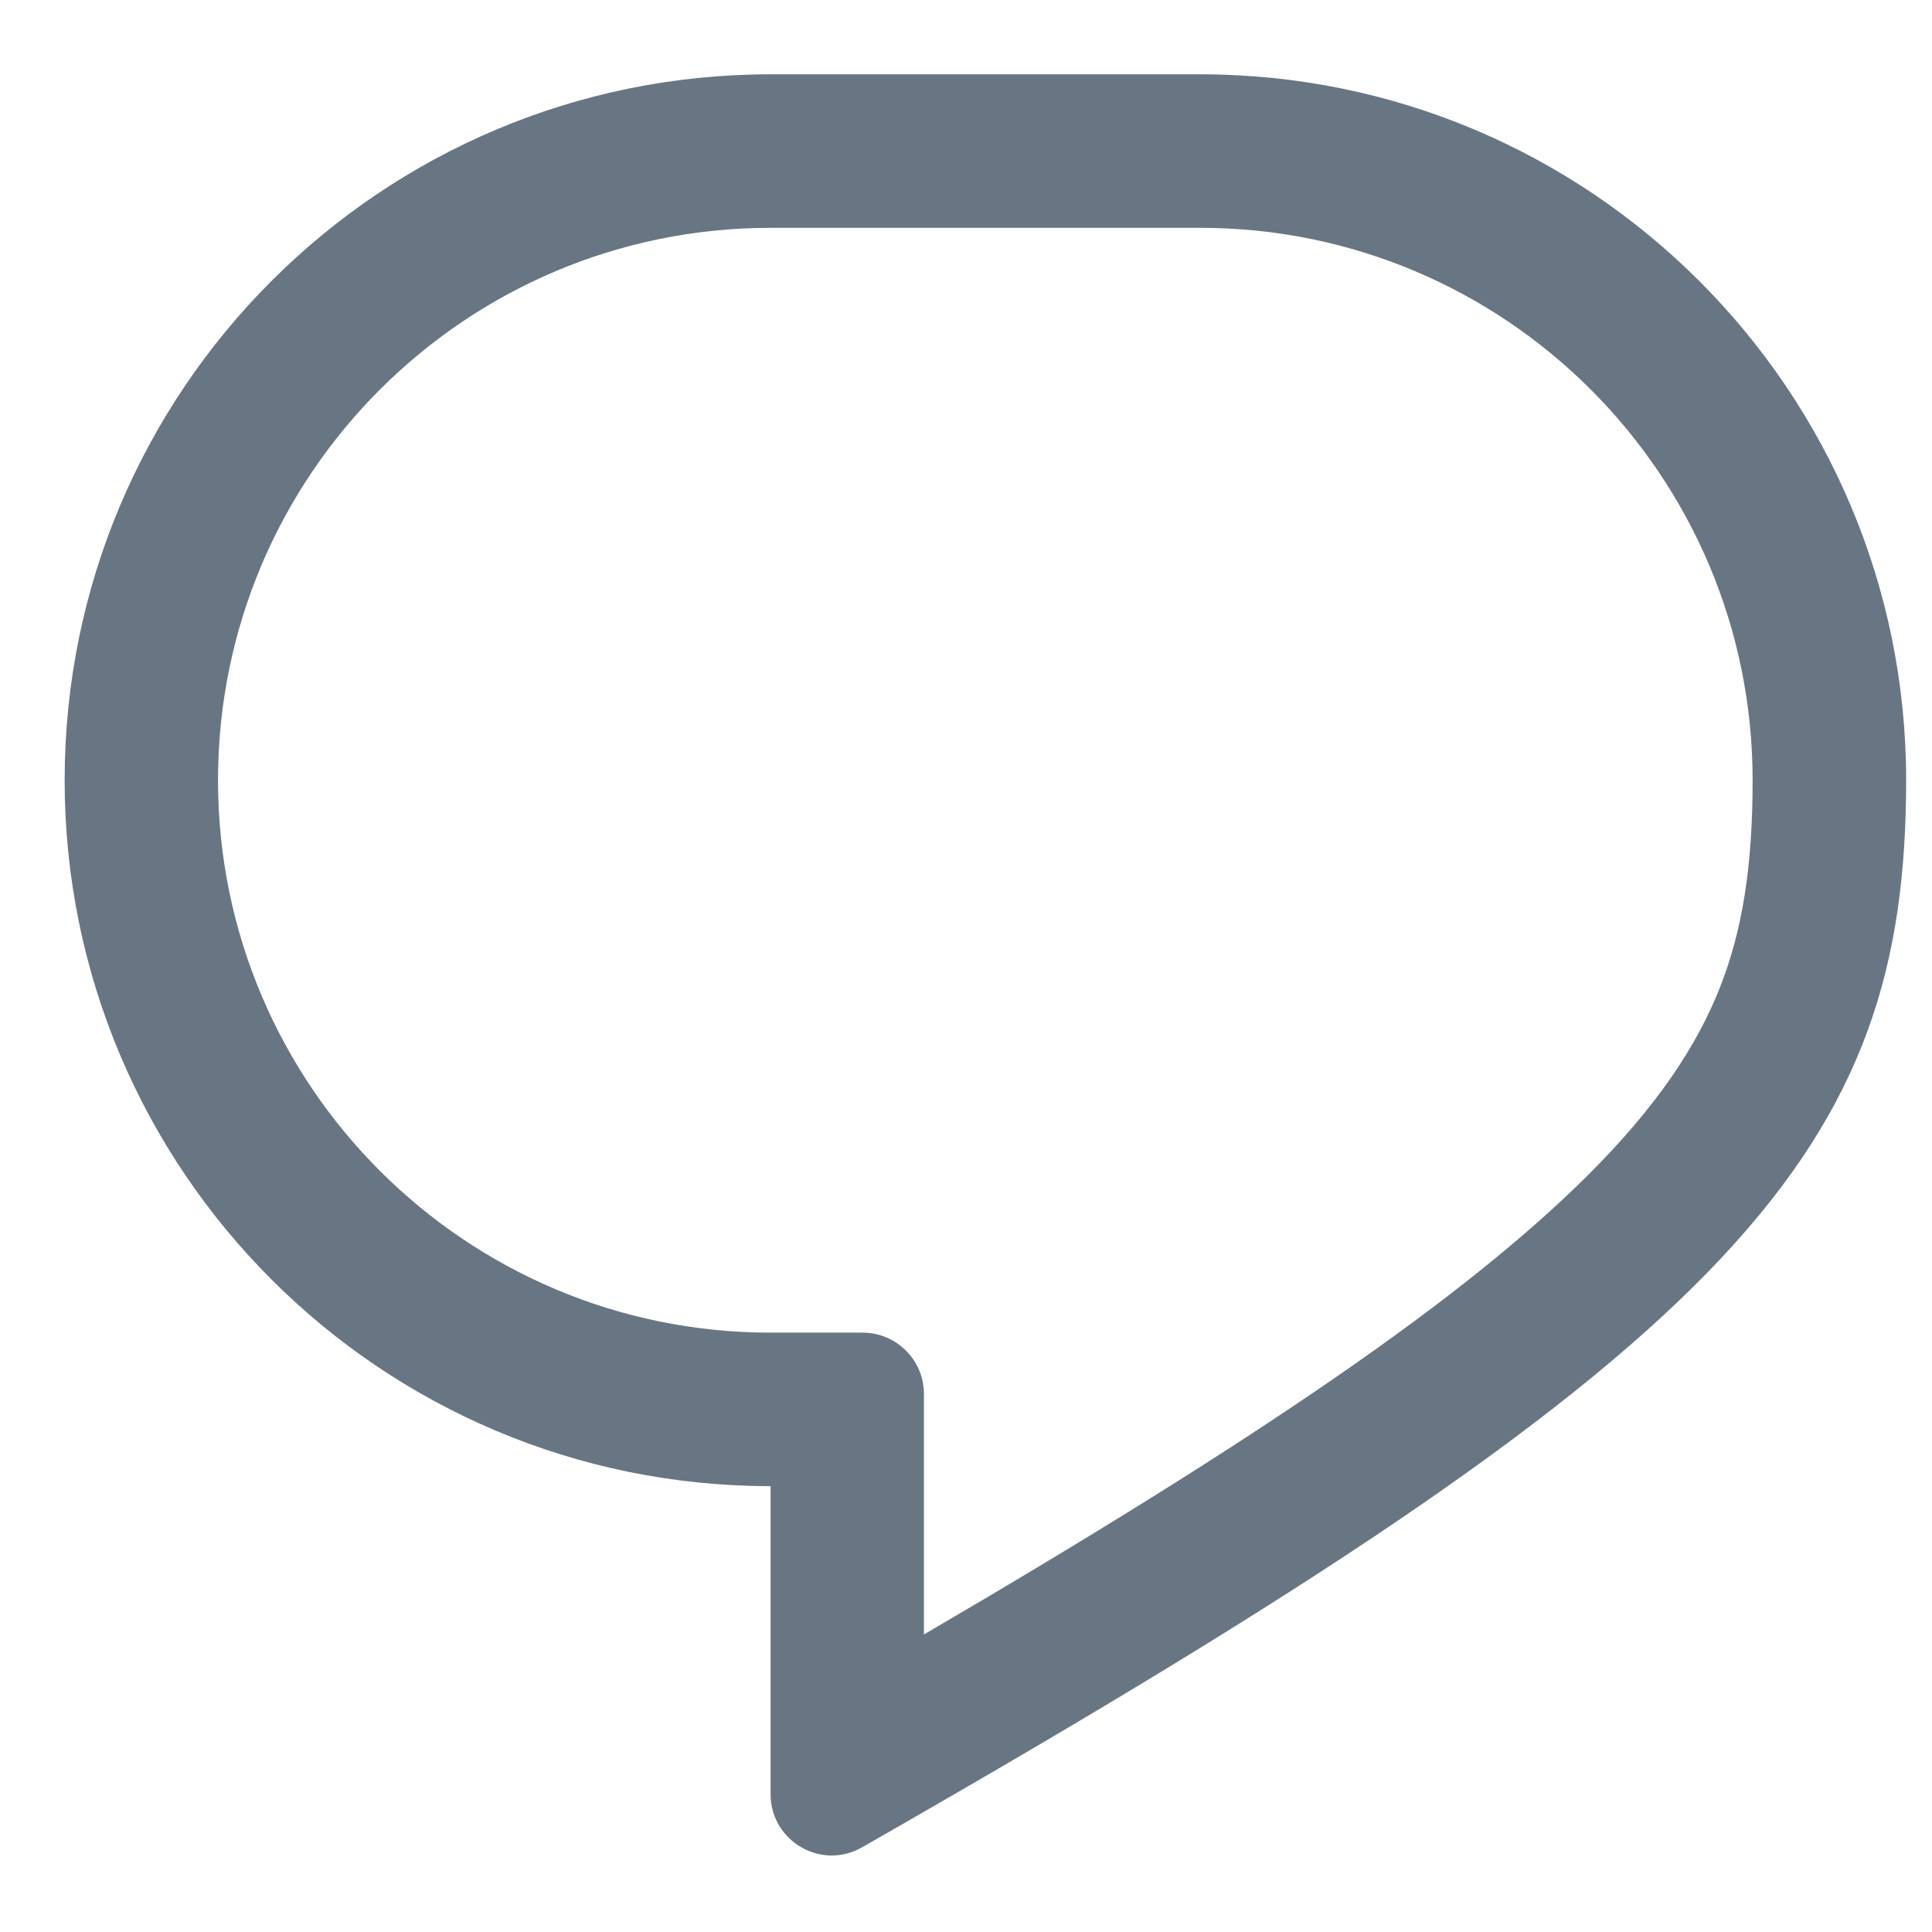 <svg width="13" height="13" viewBox="0 0 13 13" fill="none" xmlns="http://www.w3.org/2000/svg">
<path fill-rule="evenodd" clip-rule="evenodd" d="M5.804 8.967C6.032 8.967 6.217 9.152 6.217 9.38V10.998C8.488 9.672 9.854 8.733 10.678 7.914C11.156 7.439 11.419 7.033 11.572 6.647C11.726 6.258 11.793 5.824 11.793 5.25C11.793 3.197 10.129 1.533 8.076 1.533H5.185C3.132 1.533 1.467 3.197 1.467 5.25C1.467 7.303 3.132 8.967 5.185 8.967H5.804ZM6.217 12.191C11.722 9.023 12.826 7.726 12.826 5.25C12.826 2.627 10.699 0.5 8.076 0.5H5.185C2.561 0.5 0.435 2.627 0.435 5.25C0.435 7.873 2.561 10 5.185 10V12.072C5.185 12.388 5.525 12.587 5.799 12.431C5.941 12.35 6.081 12.27 6.217 12.191Z" fill="#687684"/>
</svg>

